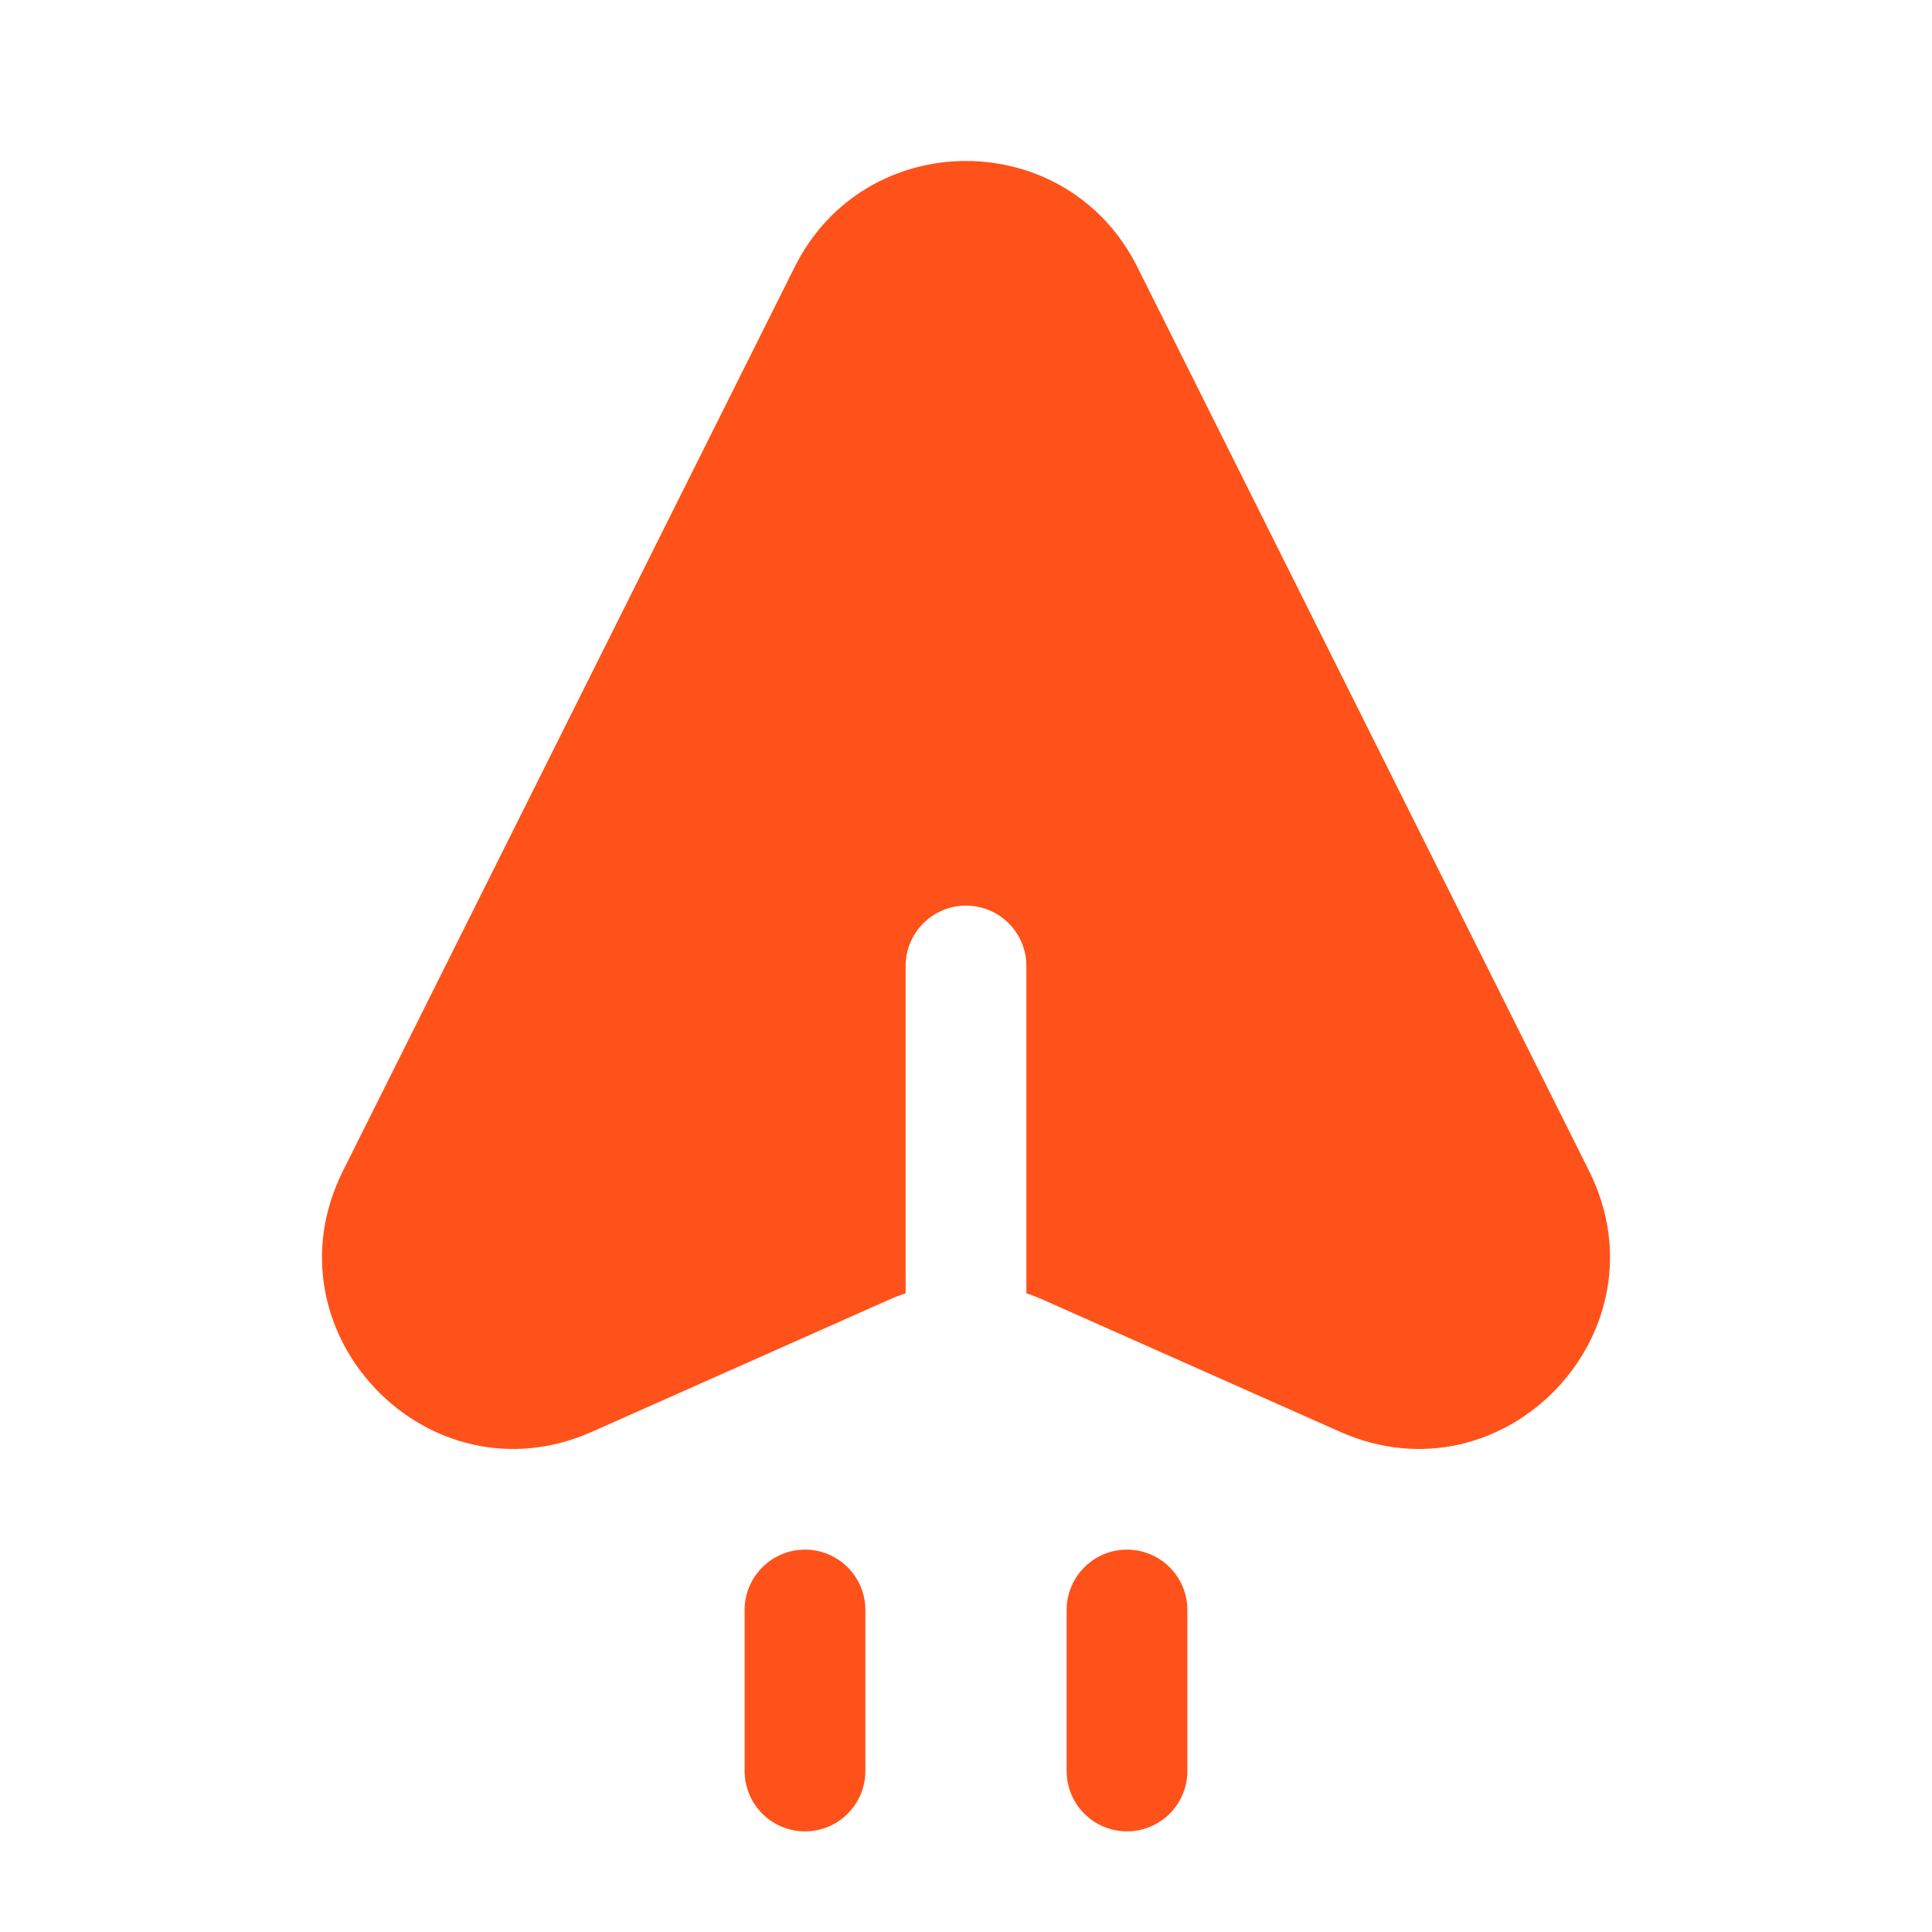 <svg
	xmlns="http://www.w3.org/2000/svg"
	width="24"
	height="24"
	viewBox="0 0 24 24"
	fill="none"
>
	<path
		fill-rule="evenodd"
		clip-rule="evenodd"
		d="M4.26 14.546L9.872 3.316C10.749 1.561 13.251 1.561 14.128 3.316L19.74 14.546C20.738 16.544 18.685 18.693 16.646 17.786L12.966 16.15C12.895 16.118 12.823 16.09 12.75 16.066L12.75 12C12.75 11.586 12.414 11.25 12 11.25C11.586 11.25 11.25 11.586 11.25 12L11.25 16.066C11.177 16.09 11.105 16.118 11.034 16.15L7.354 17.786C5.315 18.693 3.262 16.544 4.26 14.546ZM10 22.75C9.586 22.75 9.25 22.414 9.25 22L9.25 20C9.25 19.586 9.586 19.25 10 19.25C10.414 19.25 10.75 19.586 10.75 20L10.75 22C10.75 22.414 10.414 22.75 10 22.75ZM13.25 22C13.25 22.414 13.586 22.75 14 22.75C14.414 22.75 14.75 22.414 14.75 22L14.75 20C14.75 19.586 14.414 19.25 14 19.25C13.586 19.25 13.25 19.586 13.25 20L13.25 22Z"
		fill="#FF521A"
	/>
</svg>
